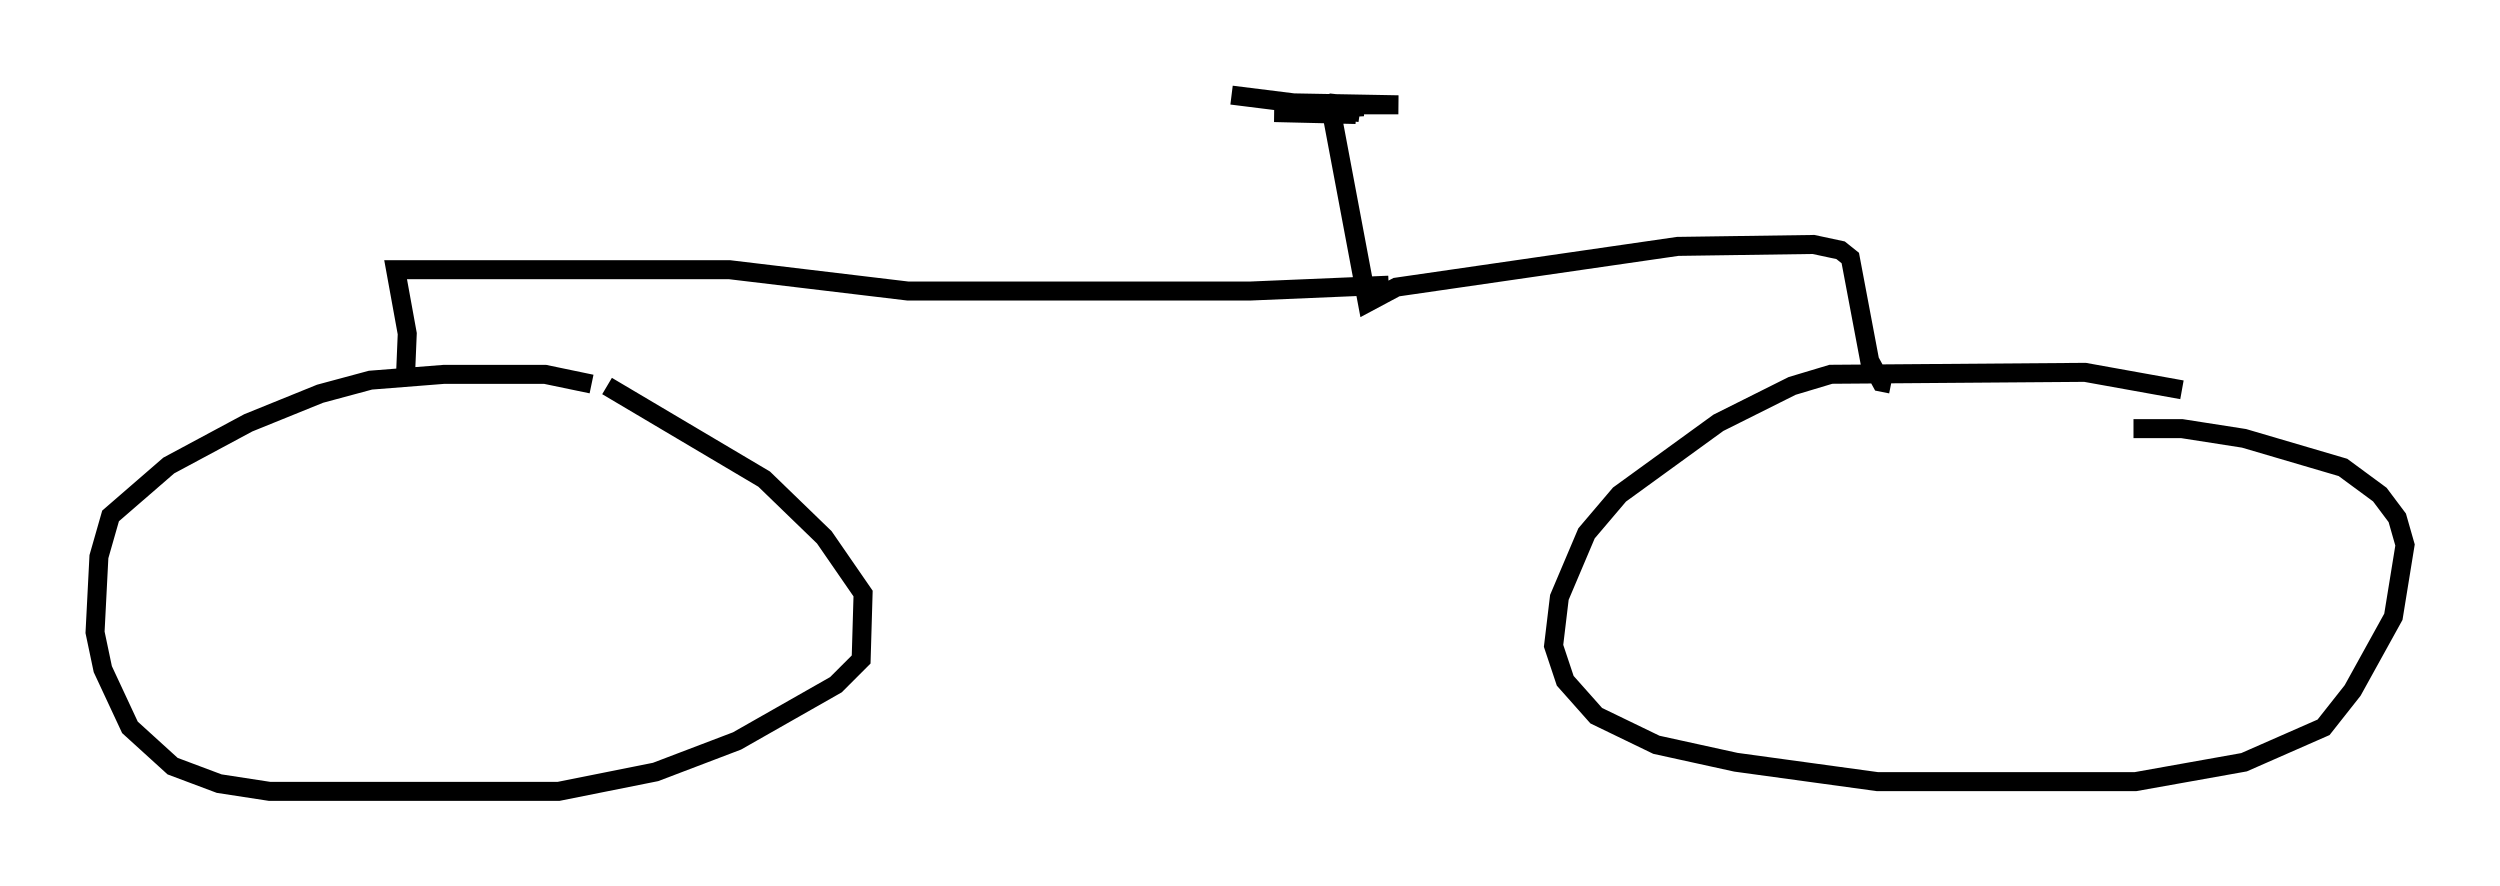 <?xml version="1.0" encoding="utf-8" ?>
<svg baseProfile="full" height="46.648" version="1.1" width="131.583" xmlns="http://www.w3.org/2000/svg" xmlns:ev="http://www.w3.org/2001/xml-events" xmlns:xlink="http://www.w3.org/1999/xlink"><defs /><rect fill="white" height="46.648" width="131.583" x="0" y="0" /><path d="M117.599, 22.048 m-2.756, -1.531 l-5.104, -0.919 -13.373, 0.102 l-2.042, 0.613 -3.879, 1.94 l-5.206, 3.777 -1.735, 2.042 l-1.429, 3.369 -0.306, 2.552 l0.613, 1.838 1.633, 1.838 l3.165, 1.531 4.185, 0.919 l7.452, 1.021 13.577, 0.0 l5.717, -1.021 4.185, -1.838 l1.531, -1.94 2.144, -3.879 l0.613, -3.777 -0.408, -1.429 l-0.919, -1.225 -1.94, -1.429 l-5.206, -1.531 -3.267, -0.51 l-2.552, 0.0 m-81.157, -2.348 l-2.45, -0.51 -5.308, 0.0 l-3.879, 0.306 -2.654, 0.715 l-3.777, 1.531 -4.185, 2.246 l-3.063, 2.654 -0.613, 2.144 l-0.204, 3.981 0.408, 1.94 l1.429, 3.063 2.246, 2.042 l2.45, 0.919 2.654, 0.408 l15.211, 0.0 5.104, -1.021 l4.288, -1.633 5.206, -2.96 l1.327, -1.327 0.102, -3.471 l-2.042, -2.96 -3.165, -3.063 l-8.269, -4.9 m67.58, -0.102 l-0.51, -0.102 -0.613, -1.123 l-1.021, -5.41 -0.51, -0.408 l-1.429, -0.306 -7.146, 0.102 l-14.802, 2.144 -1.531, 0.817 l-1.94, -10.311 1.531, 0.306 l-1.735, -0.204 1.94, -0.102 l-1.838, -0.204 1.225, 0.306 l-0.919, 0.204 -3.165, 0.0 l4.288, 0.102 -3.165, -0.51 l5.41, 0.0 -5.513, -0.102 l-3.267, -0.408 m8.269, 10.004 l-7.248, 0.306 -18.069, 0.0 l-9.392, -1.123 -17.559, 0.0 l0.613, 3.369 -0.102, 2.45 " fill="none" stroke="black" stroke-width="1" /></svg>
